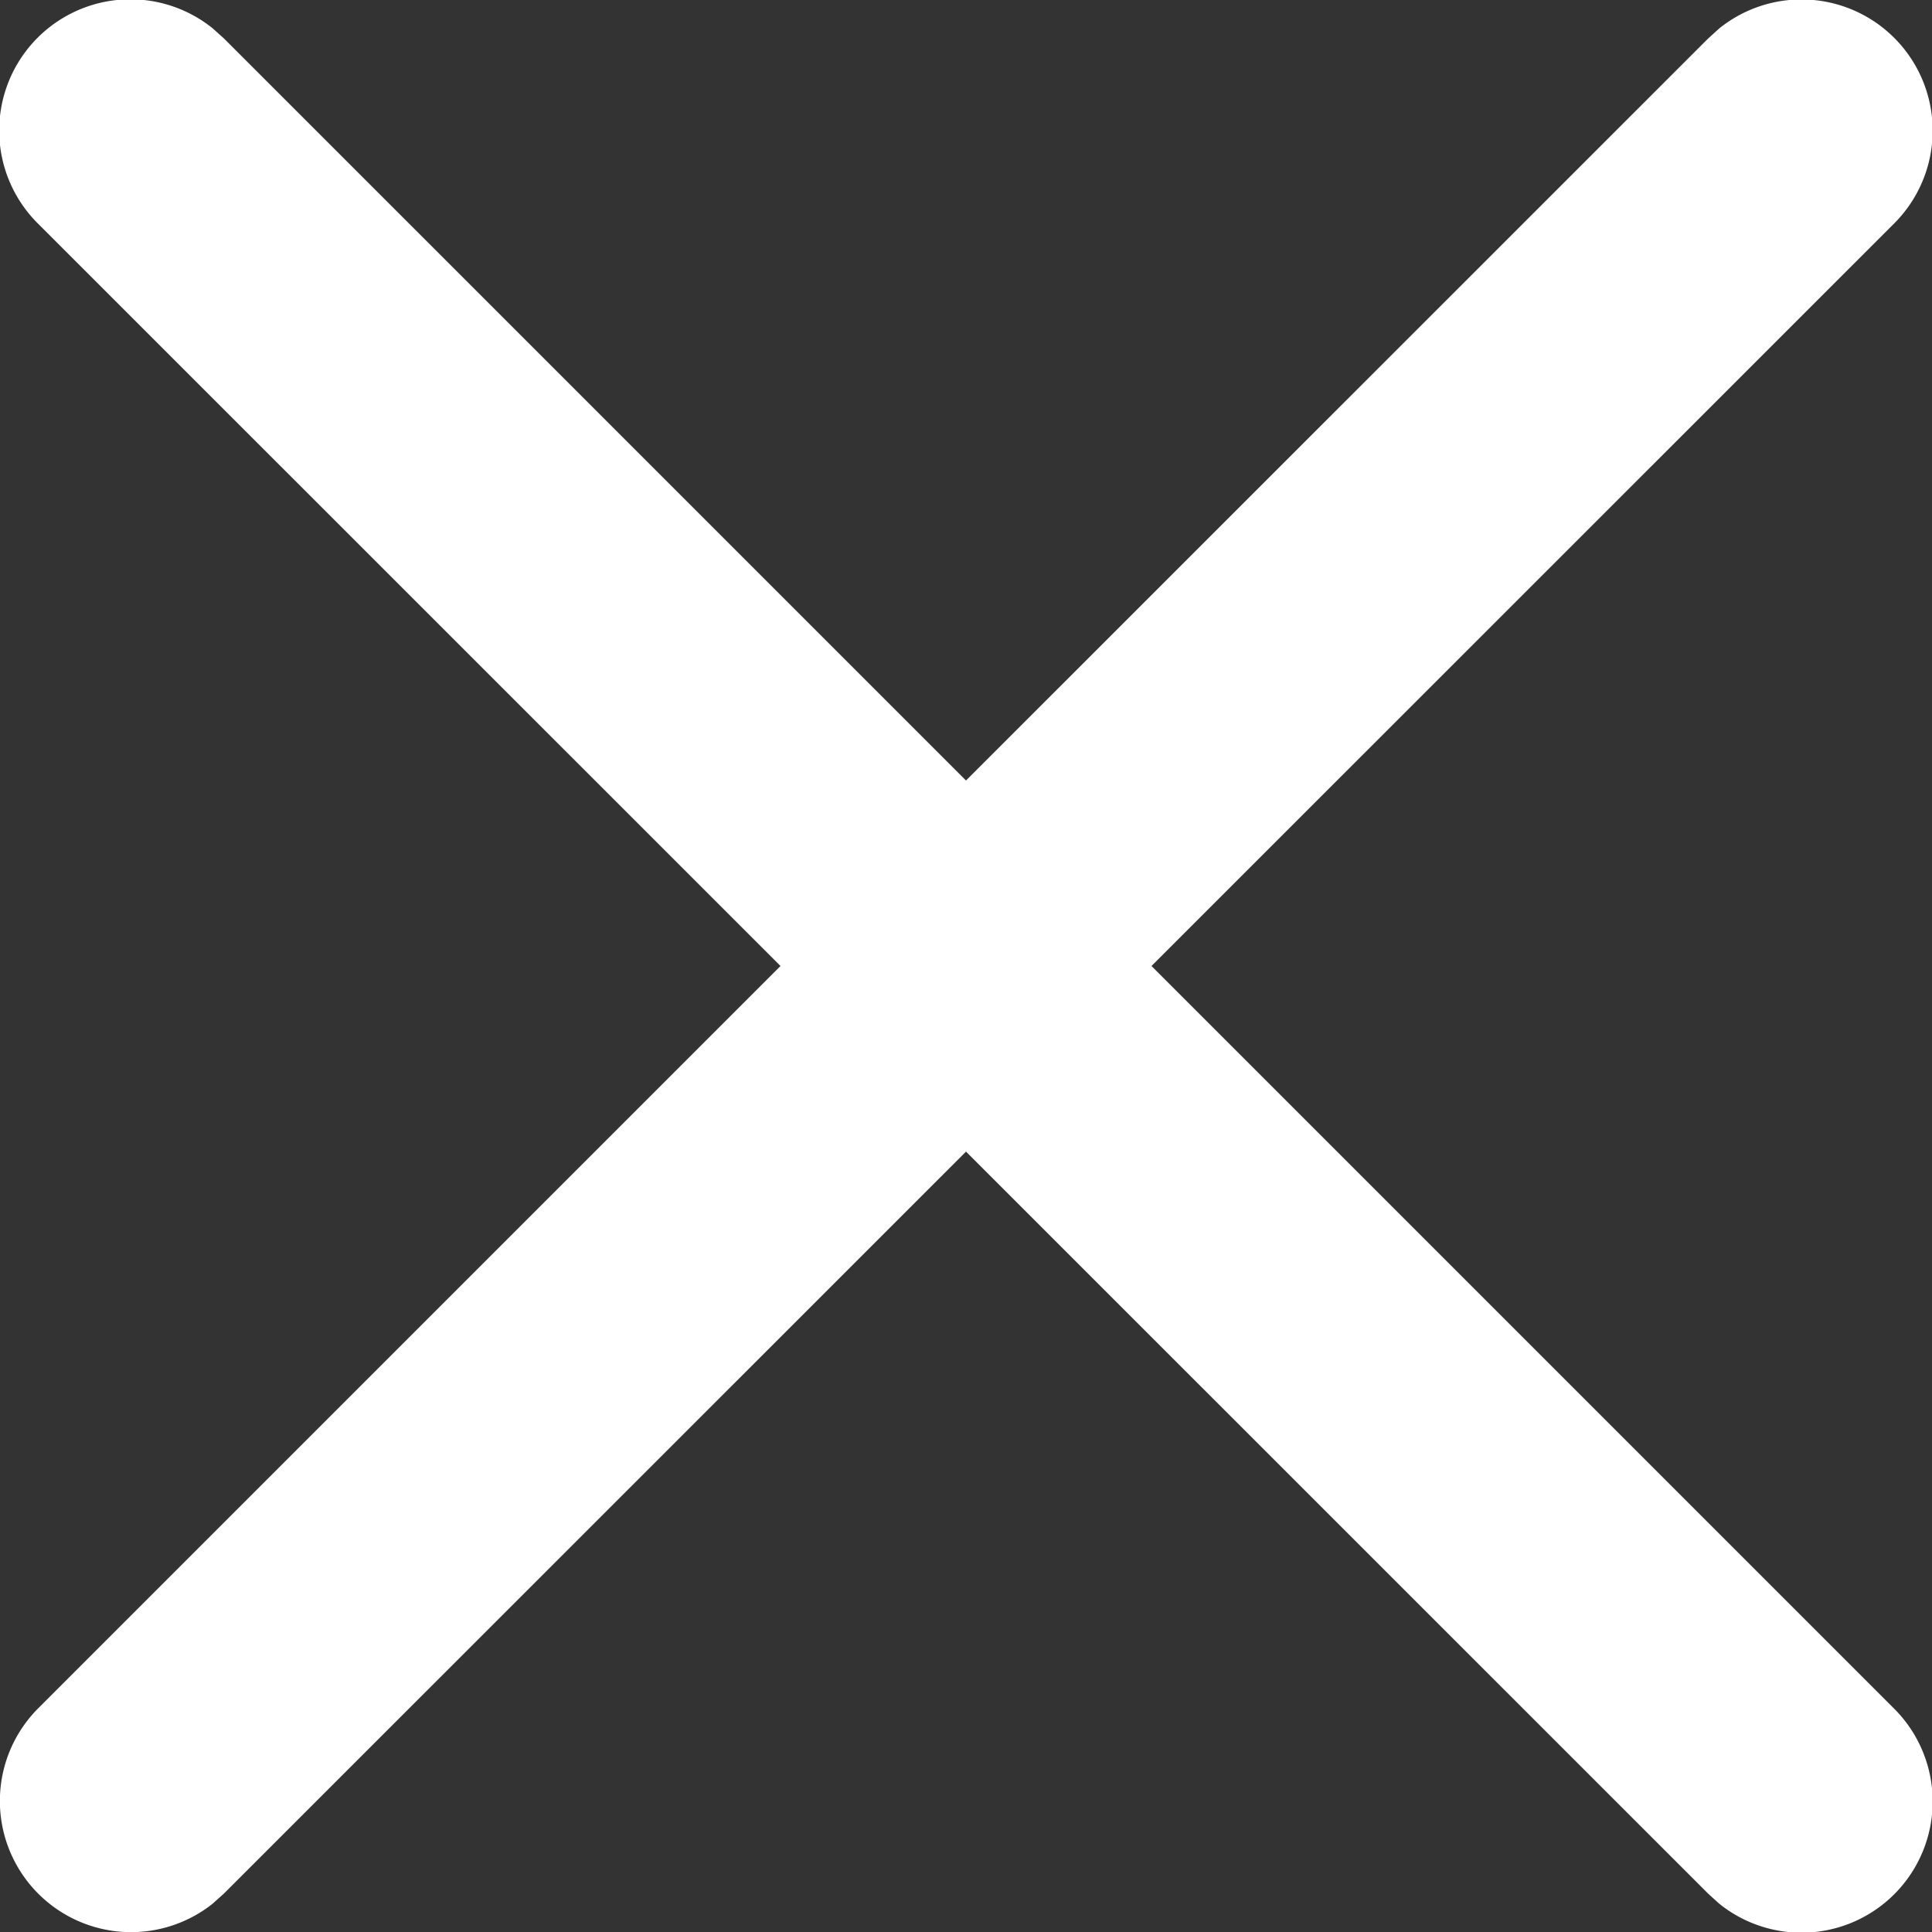 <svg xmlns="http://www.w3.org/2000/svg" width="14.728" height="14.728" viewBox="0 0 14.728 14.728">
  <rect x="0" y="0" width="14.728" height="14.728" fill="#333333" stroke="none"/>
  <g id="icon_close" data-name="icon/close" transform="translate(-0.636 -0.636)">
    <path id="close" d="M13.108,14.512l-.086-.078L7.364,8.777,1.707,14.433l-.087.078A1,1,0,0,1,.293,13.019L5.95,7.362.293,1.706A1,1,0,0,1,1.62.213l.087.078L7.364,5.948,13.021.292l.086-.078a1,1,0,0,1,1.328,1.492L8.778,7.362l5.657,5.657a1,1,0,0,1-1.328,1.492Z" transform="translate(0.636 0.638)" fill="#FFFFFF"/>
  </g>
</svg>
